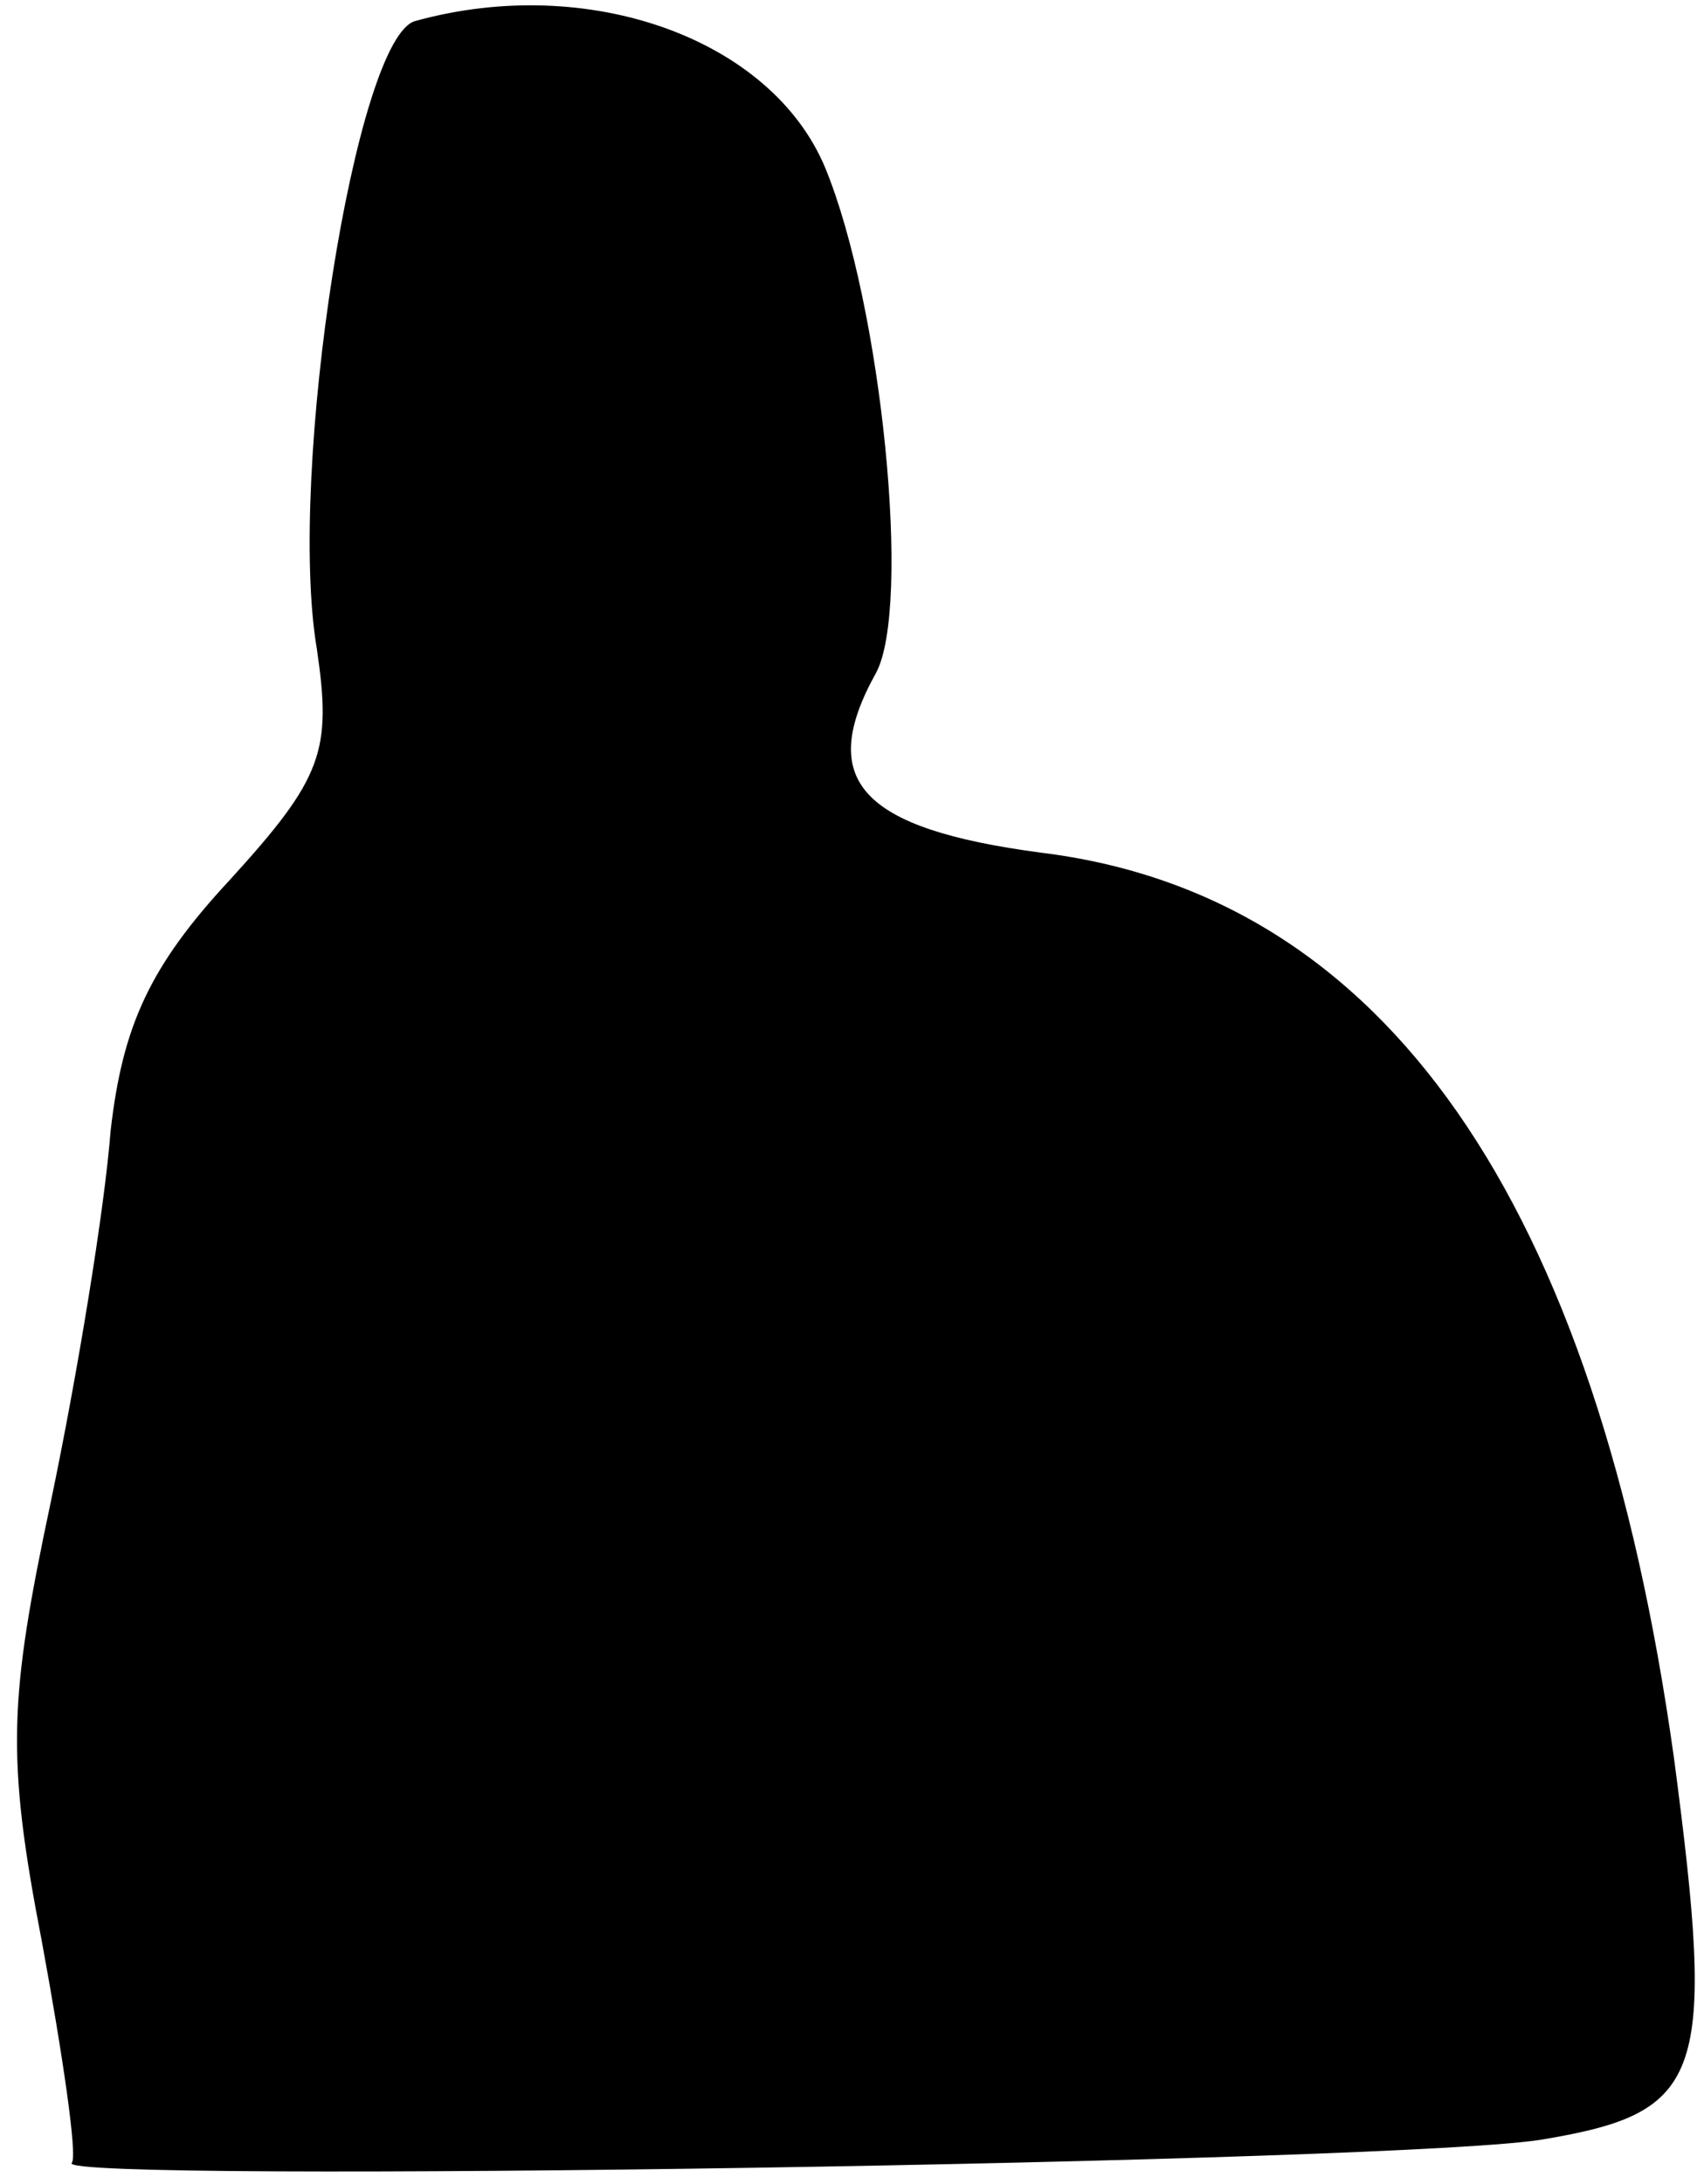 <?xml version="1.0" standalone="no"?>
<!DOCTYPE svg PUBLIC "-//W3C//DTD SVG 20010904//EN"
 "http://www.w3.org/TR/2001/REC-SVG-20010904/DTD/svg10.dtd">
<svg version="1.0" xmlns="http://www.w3.org/2000/svg"
 width="57pt" height="73pt" viewBox="0 0 57 73"
 preserveAspectRatio="xMidYMid meet">
<g transform="translate(0,73) scale(0.1,-0.1)"
fill="#000000" stroke="none">
<path fill="#000000" stroke="none" d="M139 723 c-20 -5 -43 -151 -33 -210 5
-34 2 -43 -29 -77 -27 -29 -36 -49 -40 -84 -2 -26 -11 -81 -20 -124 -14 -66
-15 -85 -3 -147 7 -38 12 -72 10 -74 -7 -7 451 0 493 8 53 9 57 21 43 127 -26
187 -97 289 -212 303 -60 8 -75 24 -55 60 12 22 2 123 -17 169 -18 43 -79 65
-137 49z"/>
</g>
</svg>
